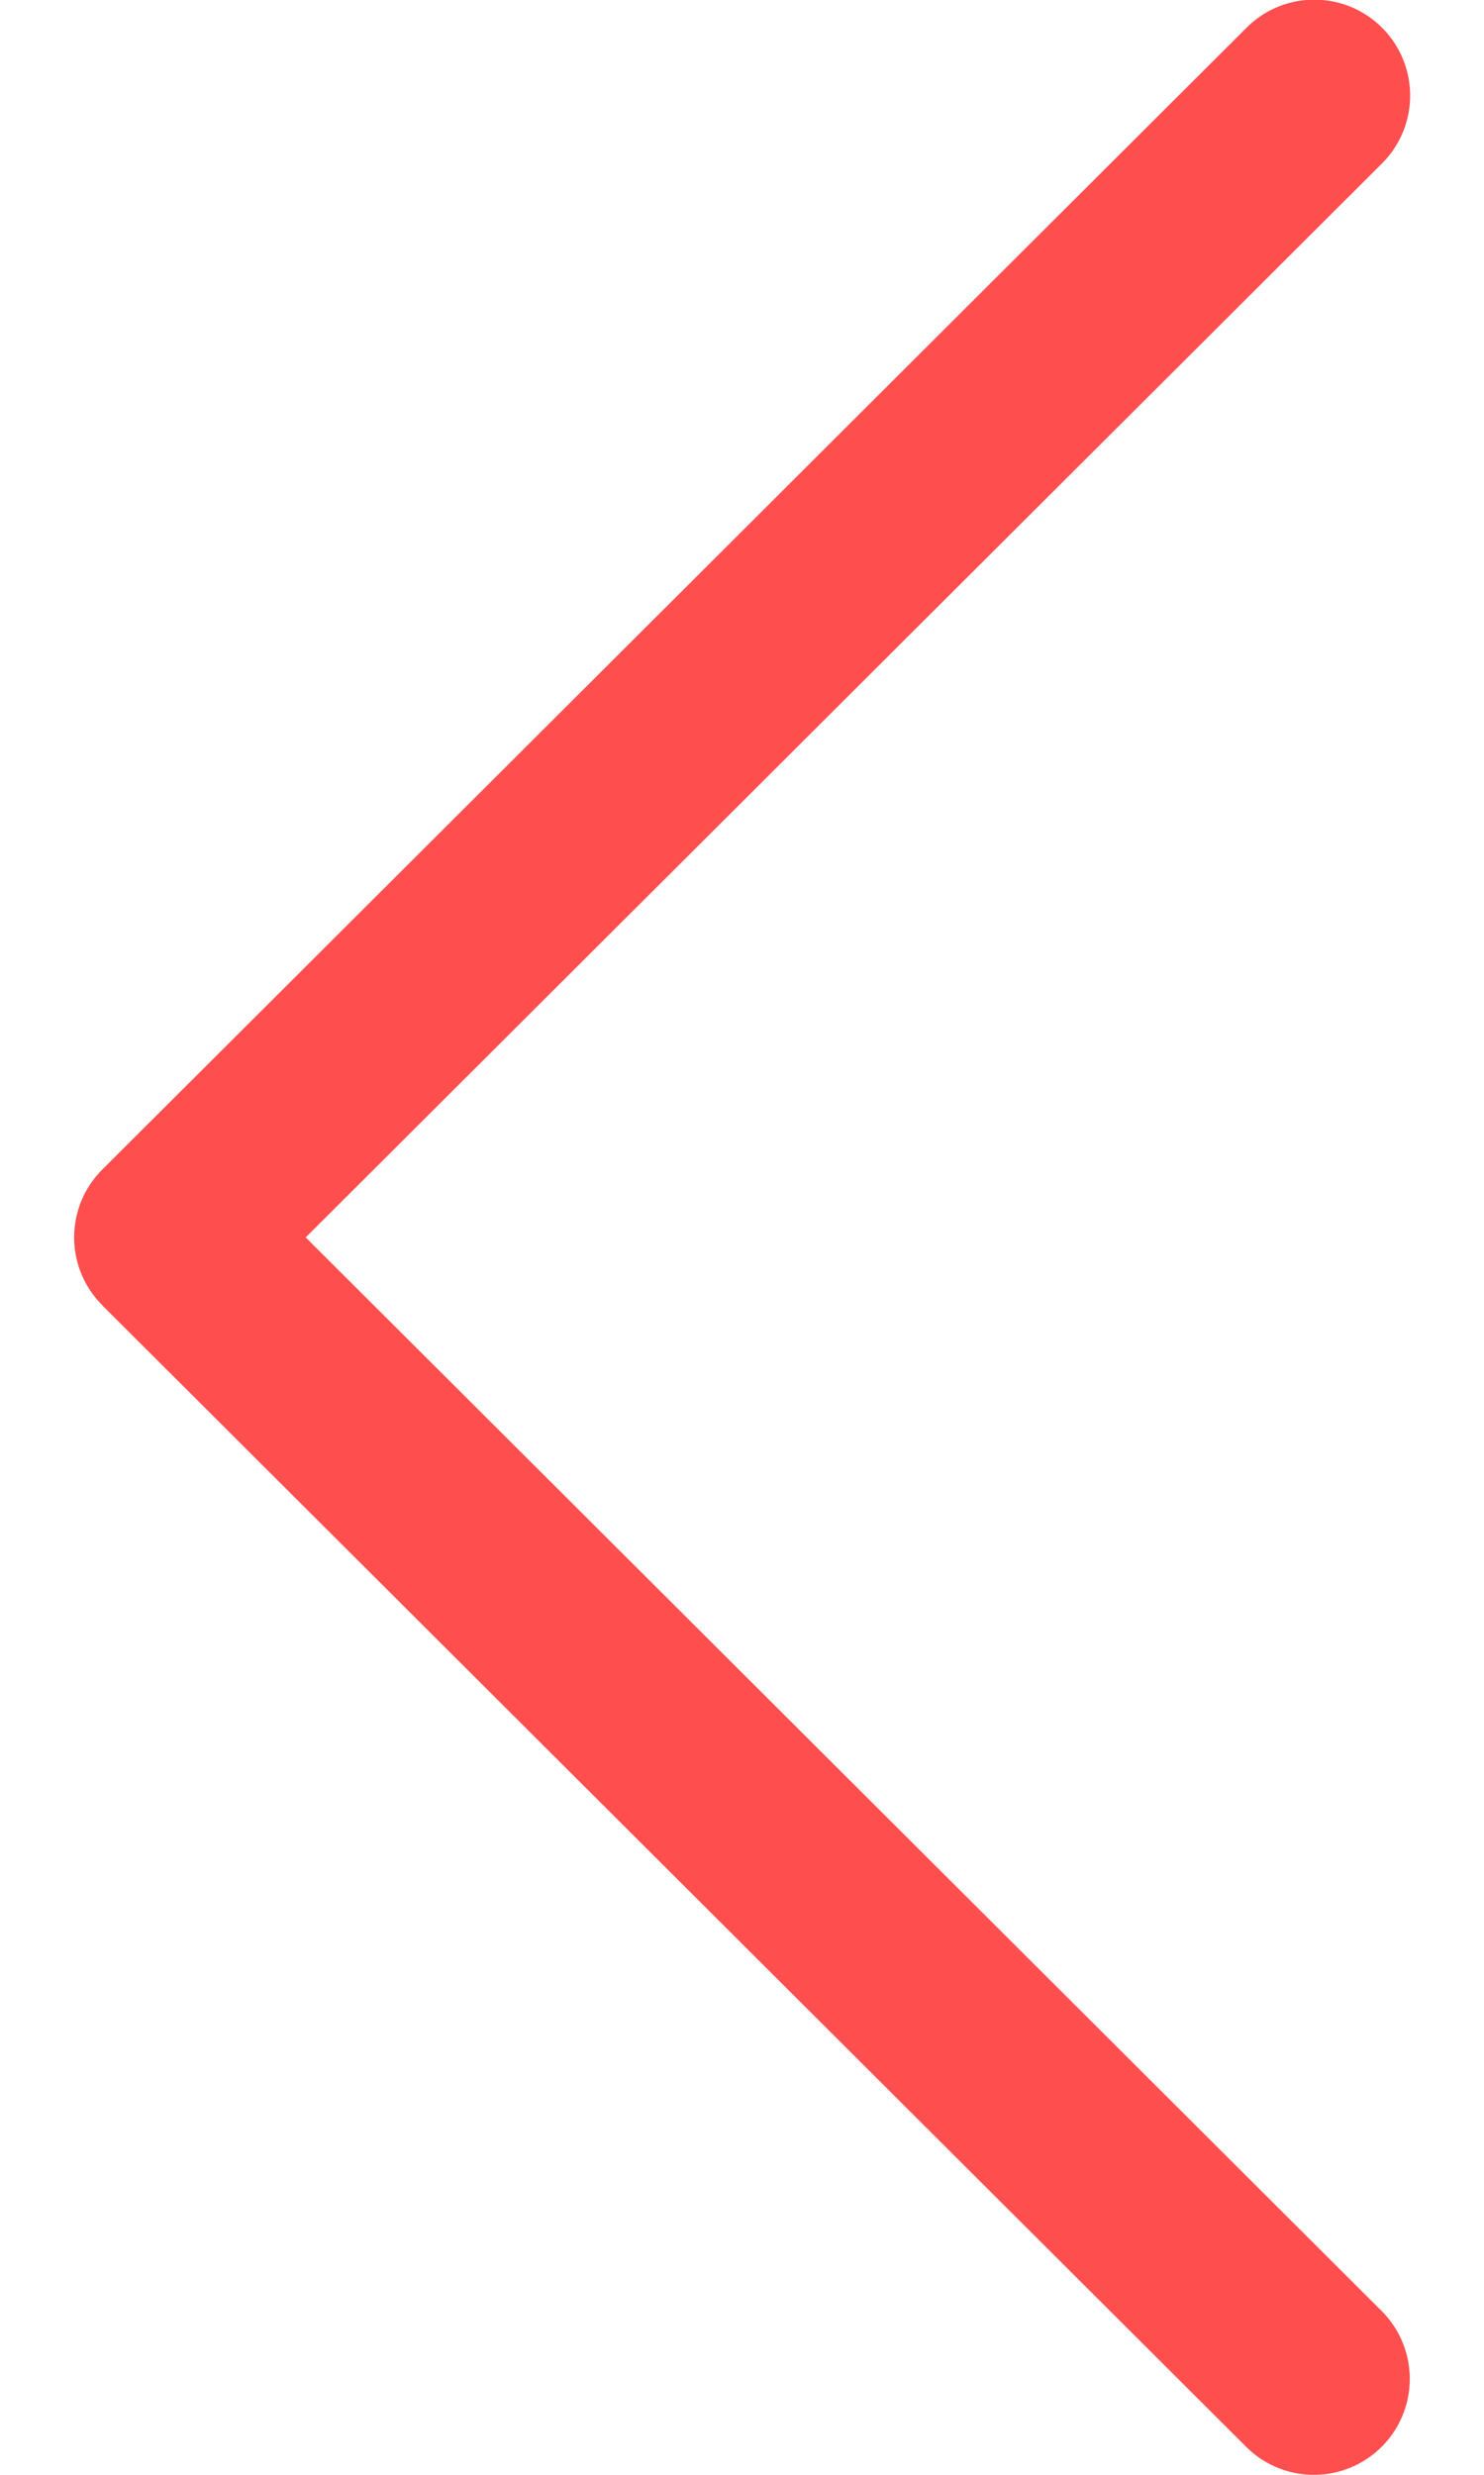 <svg width="12" height="20" fill="none" xmlns="http://www.w3.org/2000/svg"><path d="m.827 10.549 9.25 9.225a.775.775 0 0 0 1.095-1.098L2.472 10l8.7-8.676A.775.775 0 1 0 10.078.226L.828 9.451a.774.774 0 0 0 0 1.098z" fill="#FF4E4E"/></svg>